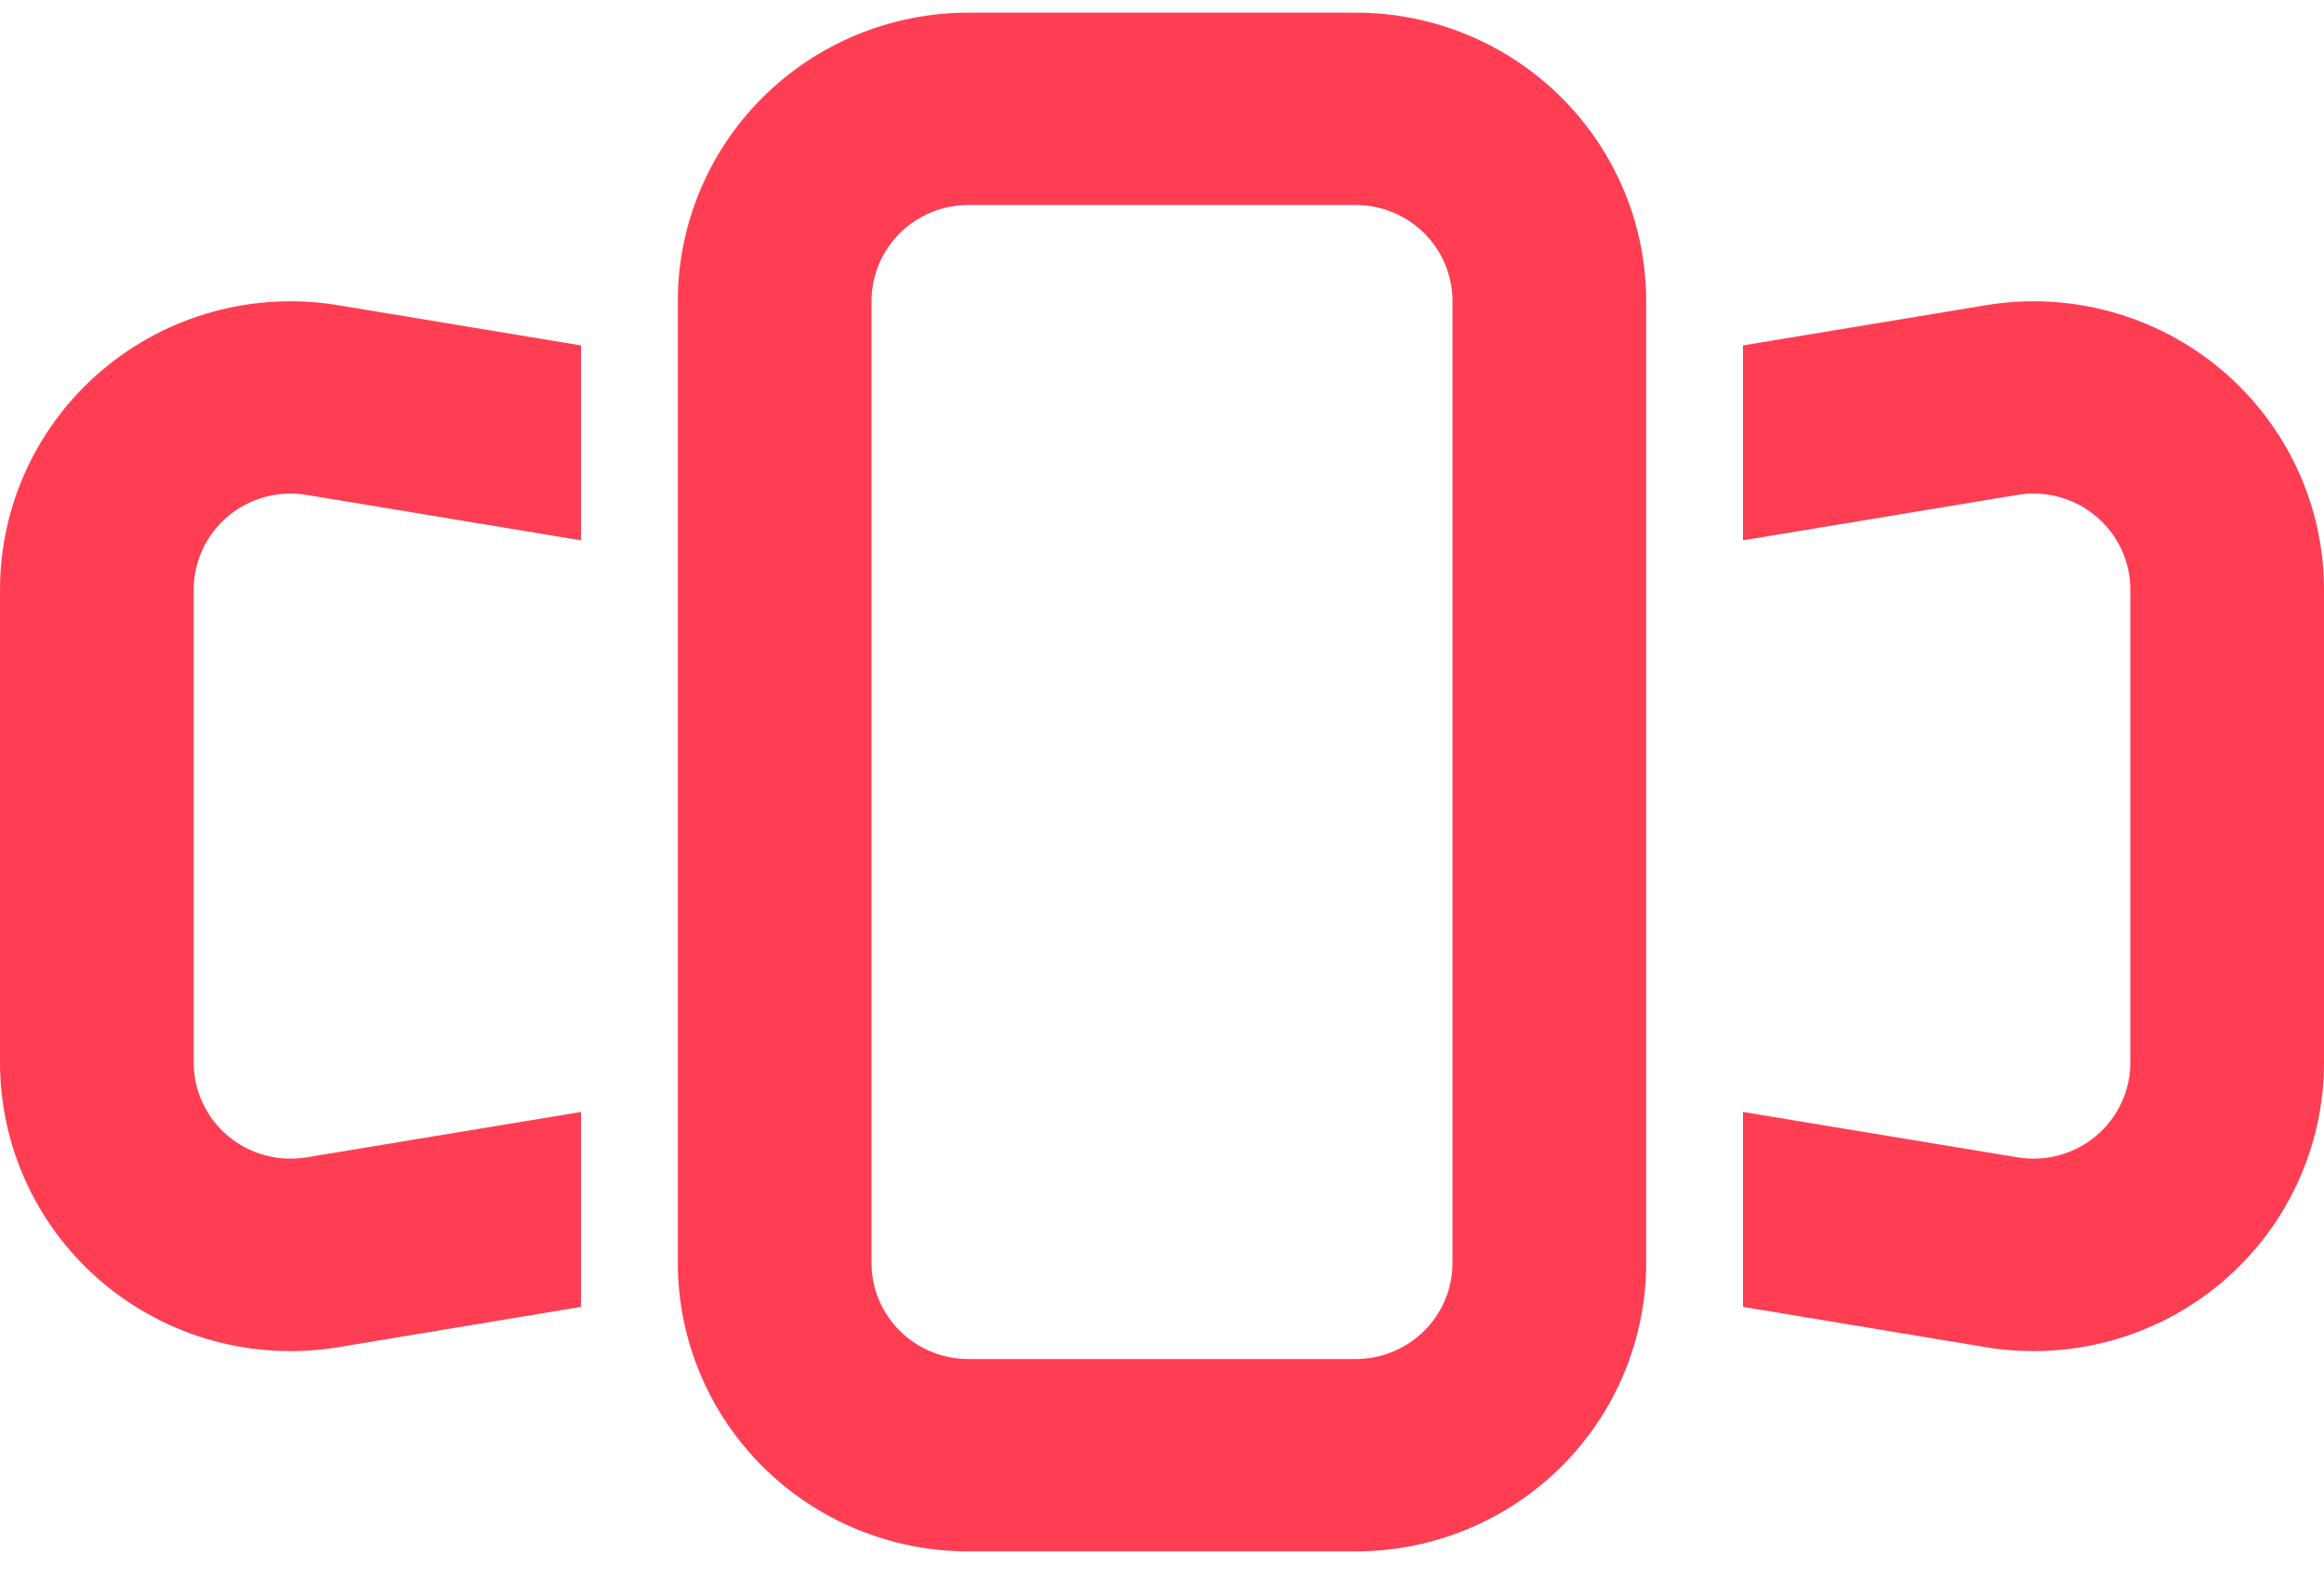 <svg width="50" height="34" viewBox="0 0 50 34" fill="none" xmlns="http://www.w3.org/2000/svg">
<path fill-rule="evenodd" clip-rule="evenodd" d="M29.167 4.411H20.833C20.281 4.411 19.751 4.629 19.36 5.017C18.969 5.405 18.75 5.932 18.75 6.481V27.175C18.75 27.724 18.969 28.251 19.36 28.639C19.751 29.027 20.281 29.245 20.833 29.245H29.167C29.719 29.245 30.249 29.027 30.64 28.639C31.03 28.251 31.25 27.724 31.25 27.175V6.481C31.25 5.932 31.03 5.405 30.64 5.017C30.249 4.629 29.719 4.411 29.167 4.411ZM20.833 0.272C19.176 0.272 17.586 0.926 16.414 2.091C15.242 3.255 14.583 4.834 14.583 6.481V27.175C14.583 28.822 15.242 30.401 16.414 31.565C17.586 32.73 19.176 33.384 20.833 33.384H29.167C30.824 33.384 32.414 32.73 33.586 31.565C34.758 30.401 35.417 28.822 35.417 27.175V6.481C35.417 4.834 34.758 3.255 33.586 2.091C32.414 0.926 30.824 0.272 29.167 0.272H20.833Z" fill="#FF3E54"/>
<path d="M12.5 7.433L7.277 6.568C6.382 6.419 5.465 6.467 4.59 6.706C3.715 6.945 2.903 7.371 2.211 7.954C1.518 8.536 0.962 9.262 0.58 10.079C0.198 10.897 0 11.788 2.14228e-07 12.689V22.865C-0 23.766 0.197 24.657 0.579 25.476C0.96 26.294 1.517 27.02 2.209 27.603C2.902 28.186 3.714 28.612 4.589 28.852C5.464 29.091 6.382 29.139 7.277 28.99L12.5 28.123V23.928L6.592 24.905C6.294 24.954 5.988 24.939 5.697 24.859C5.405 24.779 5.135 24.637 4.904 24.444C4.673 24.25 4.488 24.008 4.361 23.736C4.233 23.463 4.167 23.167 4.167 22.867V12.691C4.167 12.391 4.232 12.094 4.359 11.821C4.486 11.548 4.672 11.306 4.903 11.112C5.133 10.917 5.404 10.775 5.696 10.695C5.987 10.615 6.293 10.599 6.592 10.649L12.5 11.627V7.433ZM37.5 7.433L42.723 6.568C43.618 6.419 44.535 6.467 45.41 6.706C46.285 6.945 47.096 7.371 47.789 7.954C48.481 8.536 49.038 9.262 49.42 10.079C49.802 10.897 50 11.788 50 12.689V22.865C50 23.766 49.803 24.657 49.421 25.476C49.04 26.294 48.483 27.02 47.791 27.603C47.098 28.186 46.286 28.612 45.411 28.852C44.536 29.091 43.618 29.139 42.723 28.99L37.5 28.123V23.928L43.408 24.905C43.706 24.954 44.012 24.939 44.303 24.859C44.595 24.779 44.865 24.637 45.096 24.444C45.327 24.25 45.512 24.008 45.639 23.736C45.767 23.463 45.833 23.167 45.833 22.867V12.691C45.834 12.391 45.768 12.094 45.641 11.821C45.514 11.548 45.328 11.306 45.097 11.112C44.867 10.917 44.596 10.775 44.304 10.695C44.013 10.615 43.707 10.599 43.408 10.649L37.5 11.627V7.433Z" fill="#FF3E54"/>
</svg>
